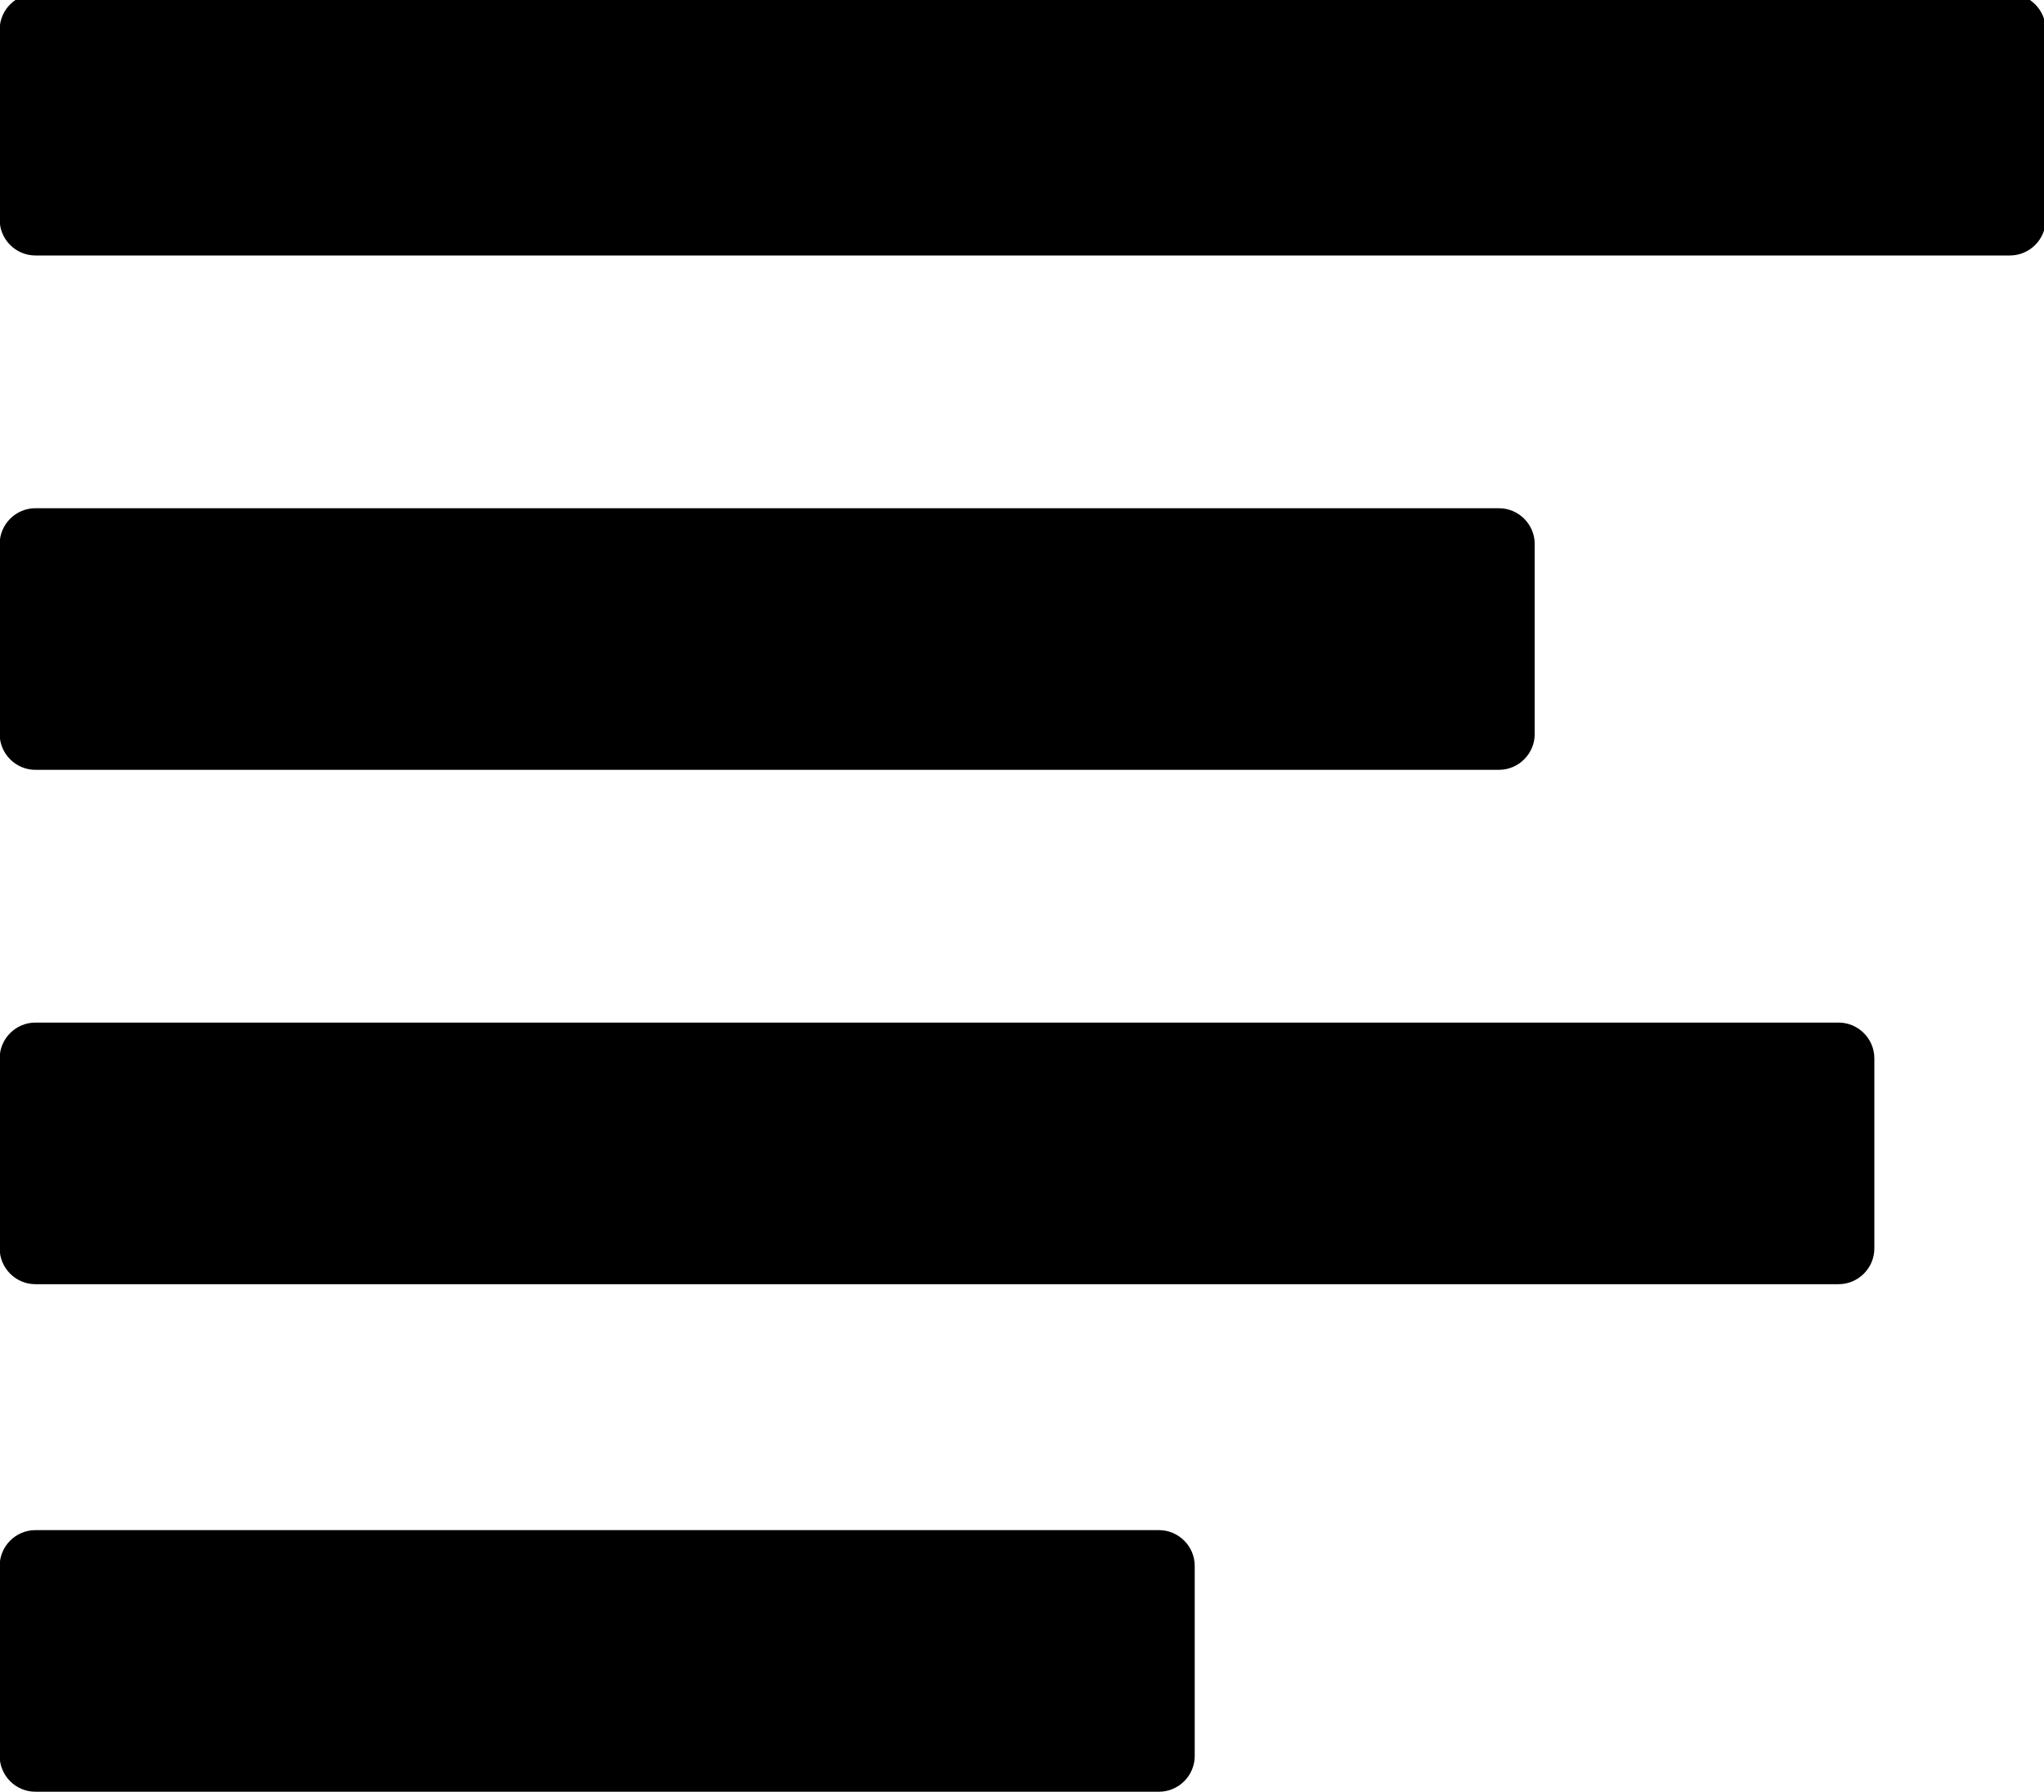 <svg width="600" height="526" viewBox="0 0 600 526" fill="none" xmlns="http://www.w3.org/2000/svg"><g clip-path="url(#clip0)" fill="#000" stroke="#000" stroke-miterlimit="10"><path d="M340.2 449.7H10.4c-5.5 0-10 4.5-10 10v55.8c0 5.5 4.5 10 10 10h329.8c5.5 0 10-4.5 10-10v-55.8c0-5.5-4.5-10-10-10zM539.7 300.7H10.4c-5.5 0-10 4.5-10 10v55.8c0 5.5 4.5 10 10 10h529.3c5.5 0 10-4.5 10-10v-55.8c0-5.5-4.5-10-10-10zM440 149.7H10.4c-5.5 0-10 4.5-10 10v55.8c0 5.5 4.5 10 10 10H440c5.5 0 10-4.5 10-10v-55.8c0-5.5-4.5-10-10-10zM590-1.3H10.4c-5.5 0-10 4.5-10 10v55.8c0 5.5 4.5 10 10 10H590c5.5 0 10-4.5 10-10V8.7c0-5.5-4.5-10-10-10z"/></g><defs><clipPath id="clip0"><path fill="#fff" transform="matrix(1 0 0 -1 0 526)" d="M0 0h600v526H0z"/></clipPath></defs></svg>